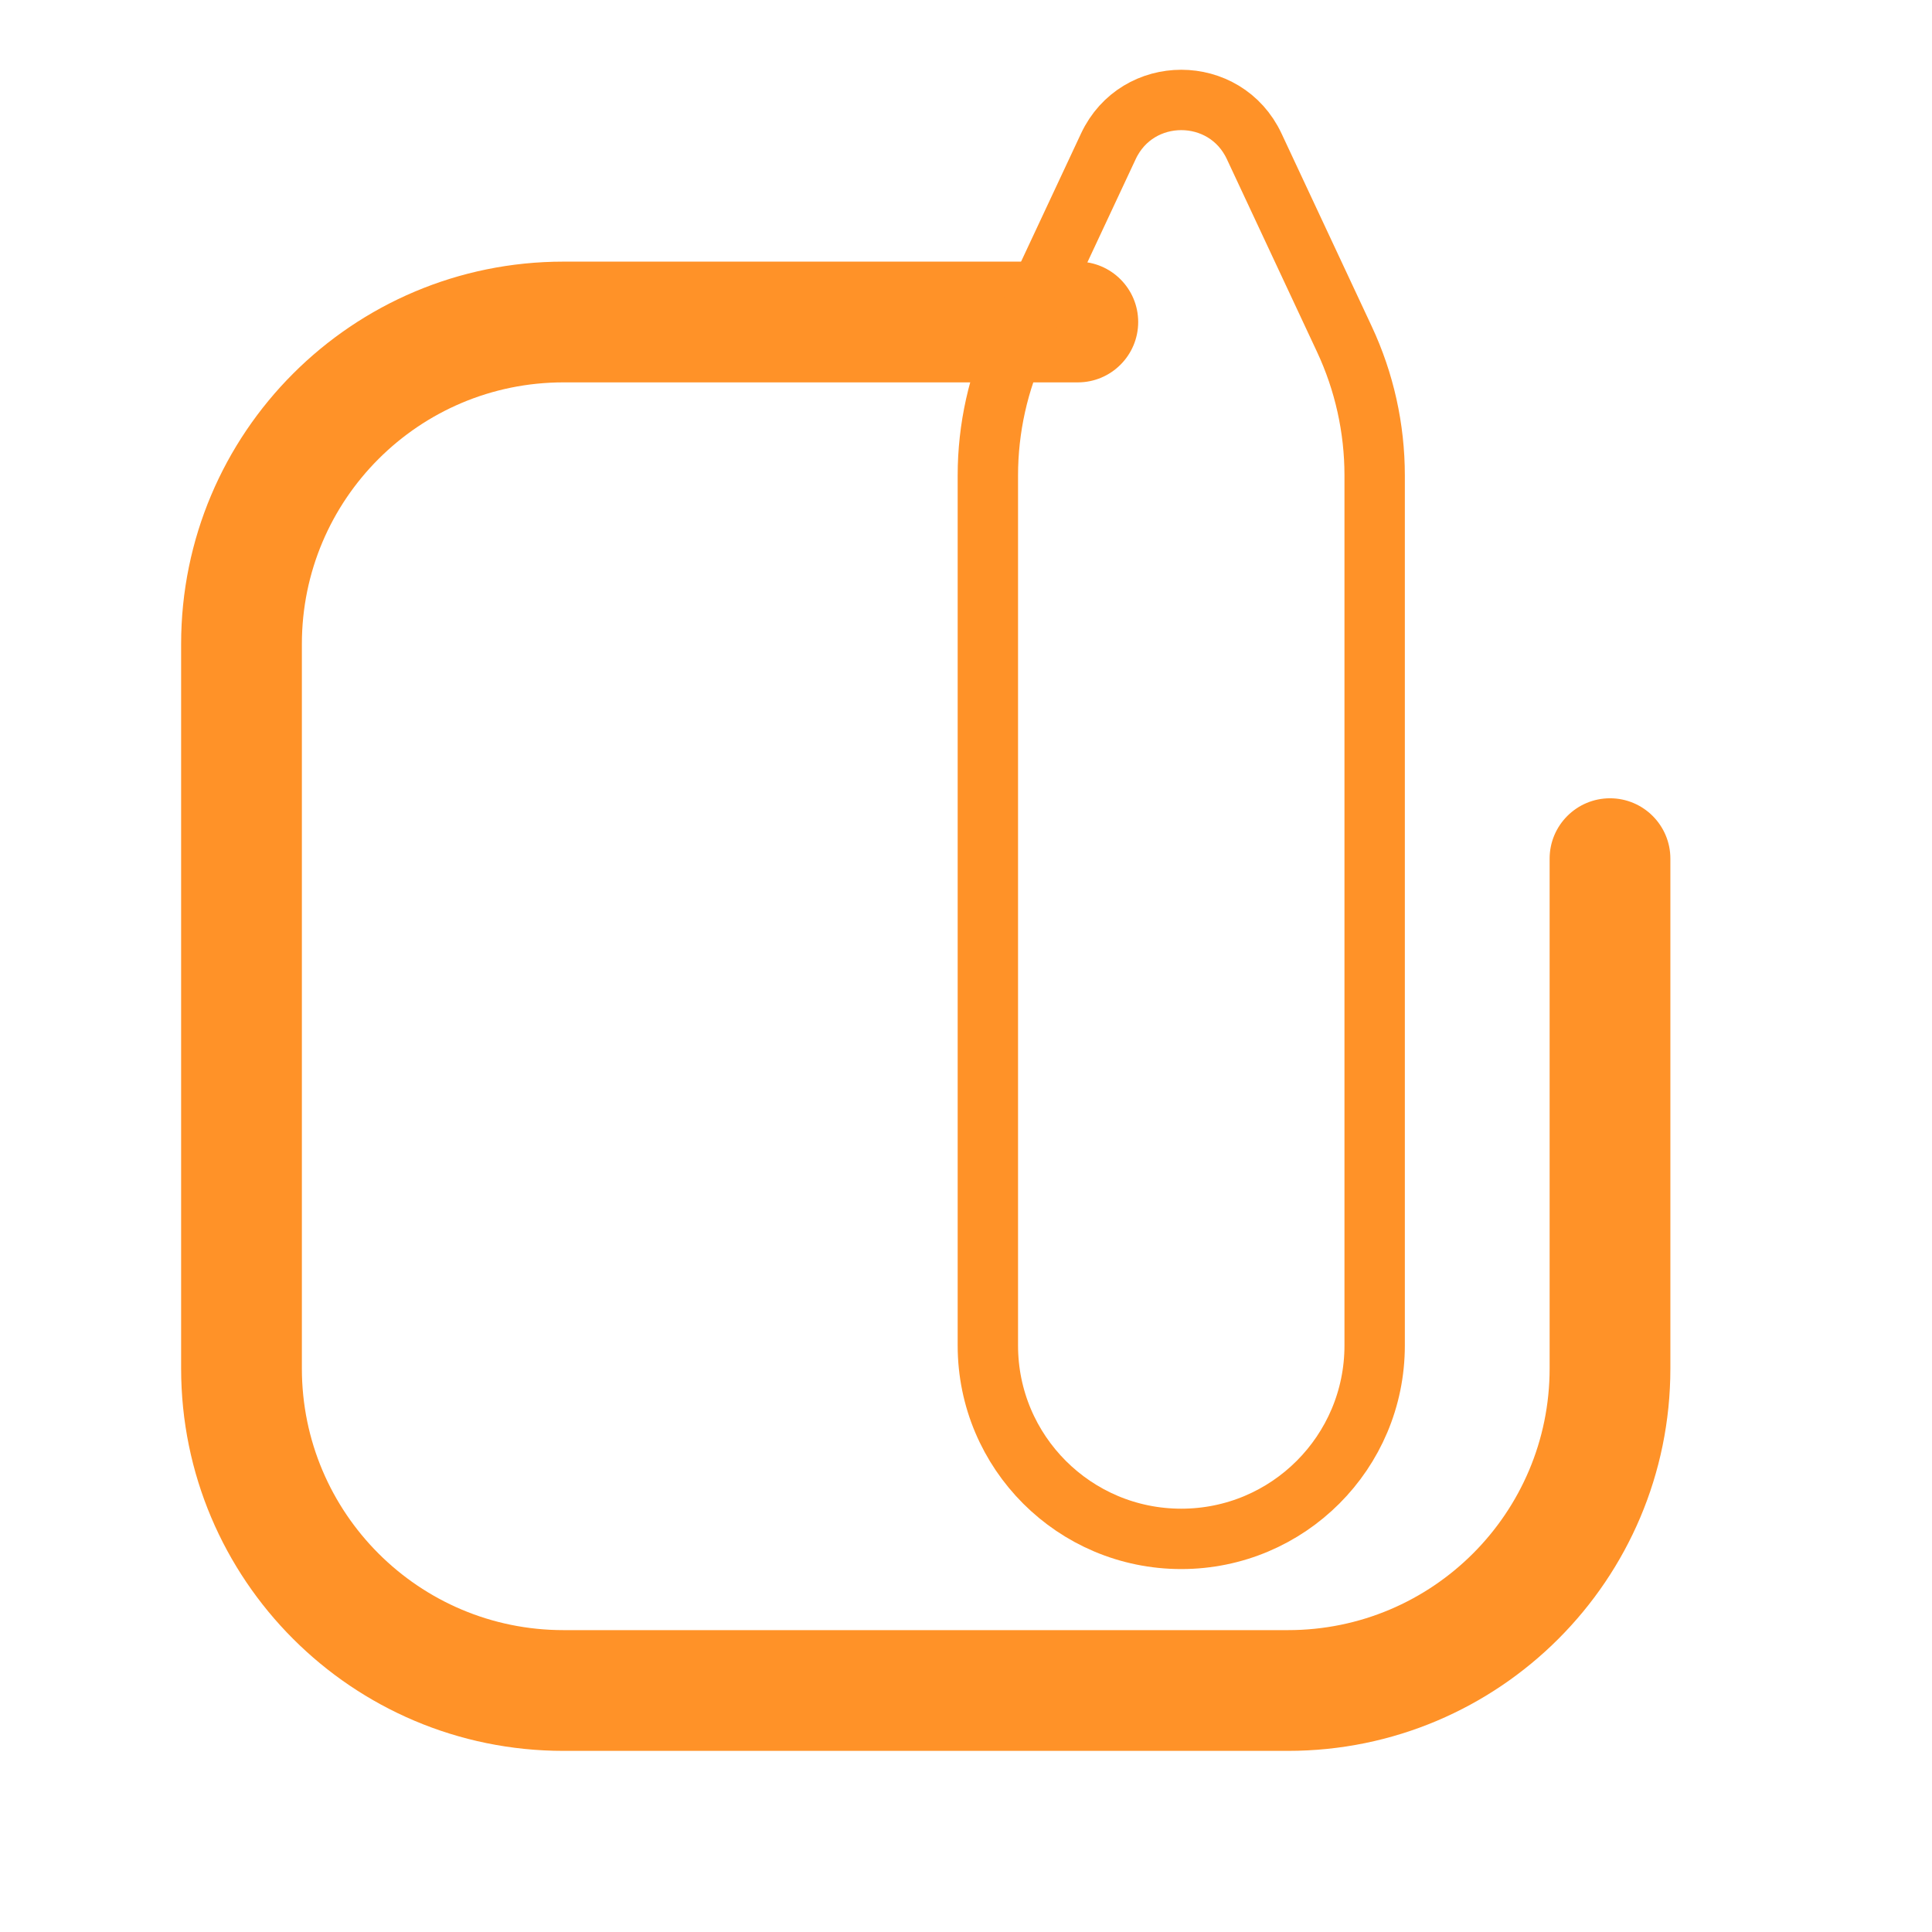 <svg width="48" height="48" viewBox="0 0 48 48" fill="none" xmlns="http://www.w3.org/2000/svg" xmlns:xlink="http://www.w3.org/1999/xlink">
<path d="M41.5,21.333C41.5,20.505 40.828,19.833 40,19.833C39.172,19.833 38.5,20.505 38.5,21.333L41.5,21.333ZM26.778,9.5C27.606,9.5 28.278,8.828 28.278,8C28.278,7.172 27.606,6.5 26.778,6.5L26.778,9.5ZM32,40.5L14,40.5L14,43.5L32,43.5L32,40.5ZM7.5,34L7.5,16L4.5,16L4.5,34L7.5,34ZM38.5,21.333L38.5,34L41.5,34L41.5,21.333L38.5,21.333ZM14,9.5L26.778,9.5L26.778,6.5L14,6.5L14,9.5ZM14,40.5C10.41,40.5 7.5,37.59 7.5,34L4.5,34C4.5,39.247 8.753,43.5 14,43.5L14,40.5ZM32,43.5C37.247,43.5 41.5,39.247 41.5,34L38.5,34C38.5,37.59 35.59,40.5 32,40.5L32,43.5ZM7.5,16C7.5,12.41 10.41,9.5 14,9.5L14,6.5C8.753,6.5 4.5,10.753 4.5,16L7.5,16Z" fill="#FF9228"/>
<path d="M10.114,18.999C10.114,16.345 12.265,14.194 14.919,14.194L36.535,14.194C37.707,14.194 38.864,14.452 39.925,14.948L44.712,17.188C46.248,17.907 46.248,20.092 44.712,20.811L39.925,23.05C38.864,23.547 37.707,23.804 36.535,23.804L14.919,23.804C12.265,23.804 10.114,21.653 10.114,18.999L10.114,18.999Z" transform="rotate(270 29.348 18.999)" stroke="#FF9228" stroke-width="1.5" stroke-miterlimit="3.999"/>
</svg>
